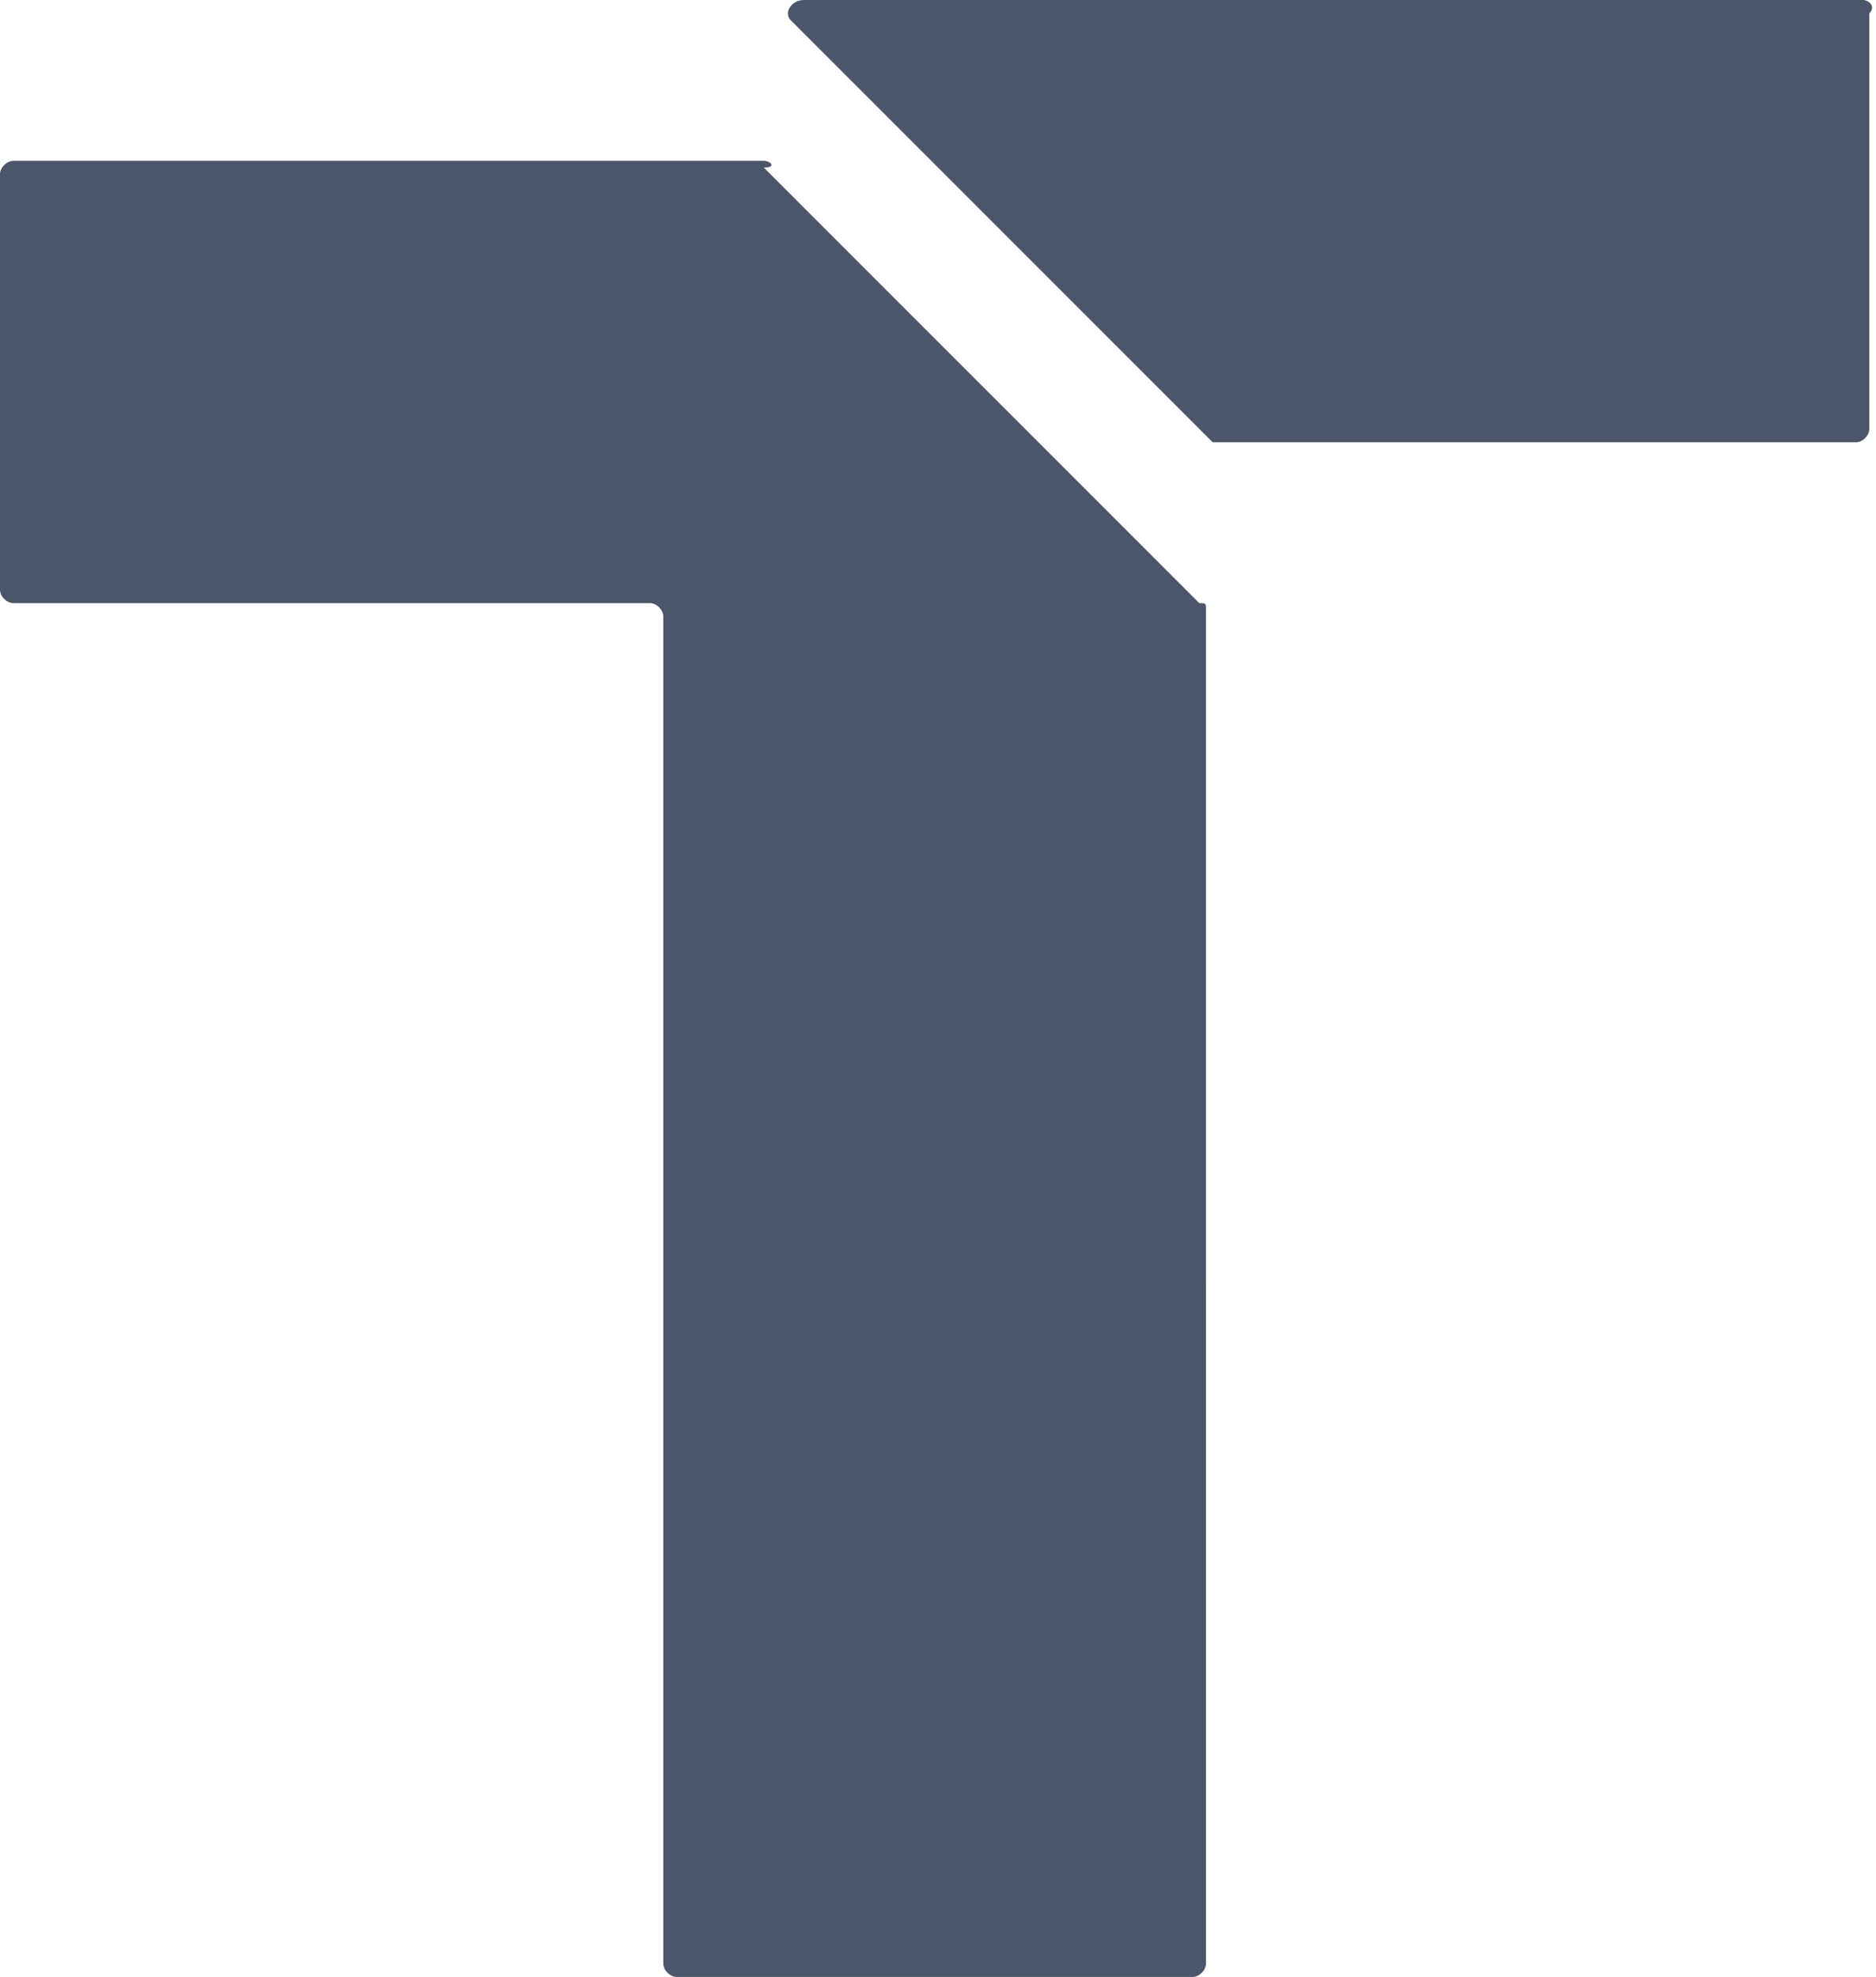 <?xml version="1.0" encoding="utf-8"?>
<!-- Generator: Adobe Illustrator 26.5.0, SVG Export Plug-In . SVG Version: 6.00 Build 0)  -->
<svg version="1.1" id="Layer_1" xmlns="http://www.w3.org/2000/svg" xmlns:xlink="http://www.w3.org/1999/xlink" x="0px" y="0px"
	 viewBox="0 0 28 29.5" style="enable-background:new 0 0 28 29.5;" xml:space="preserve">
<style type="text/css">
	.st0{fill:#4C566A;}
</style>
<path class="st0" d="M11.4,2.4H0.2C0.1,2.4,0,2.5,0,2.6v6.2C0,8.9,0.1,9,0.2,9h9.5c0.1,0,0.2,0.1,0.2,0.2v20.1
	c0,0.1,0.1,0.2,0.2,0.2h7.7c0.1,0,0.2-0.1,0.2-0.2V9.1c0-0.1,0-0.1-0.1-0.1l-6.5-6.5C11.6,2.5,11.5,2.4,11.4,2.4z"/>
<path class="st0" d="M11.8,0.3L18,6.5c0,0,0.1,0.1,0.1,0.1h9.6c0.1,0,0.2-0.1,0.2-0.2V0.2C28,0.1,27.9,0,27.8,0H12
	C11.8,0,11.7,0.2,11.8,0.3z"/>
</svg>
